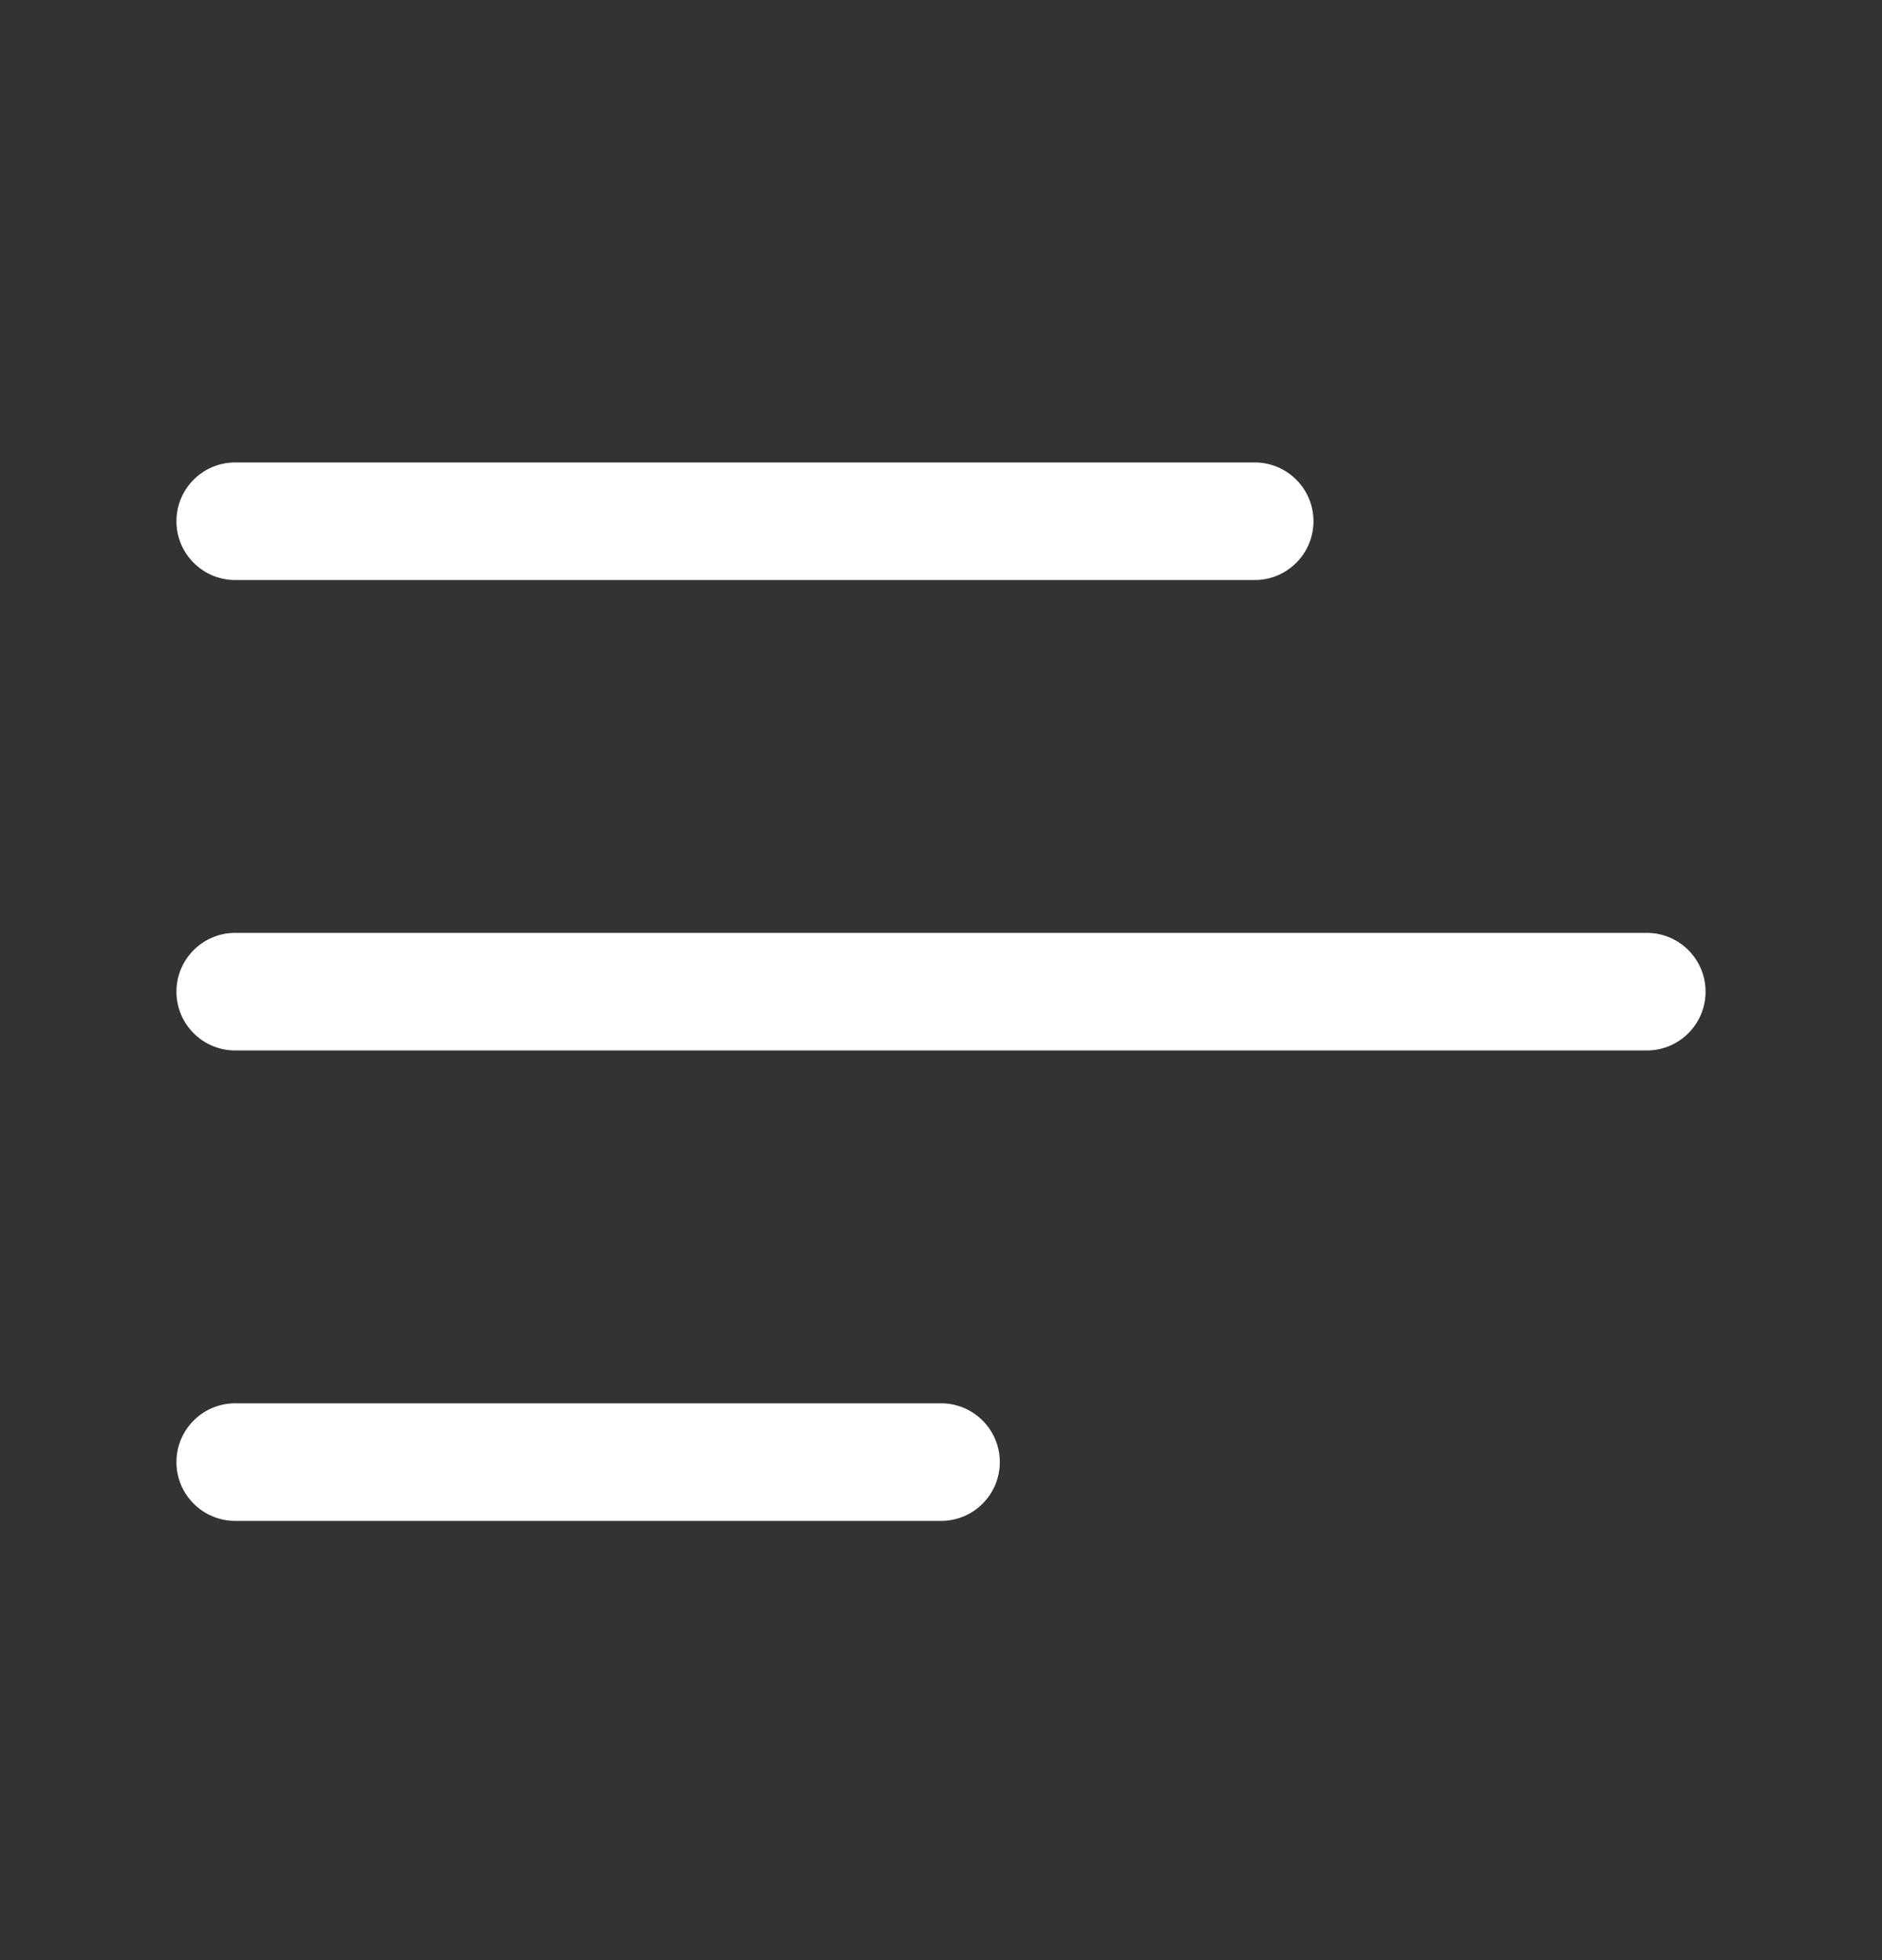 <svg width="24" height="25" viewBox="0 0 24 25" fill="none" xmlns="http://www.w3.org/2000/svg">
<rect x="0" y="0" width="24" height="25" fill="#333333" stroke="none"/>
<path d="M16 7.398H3C2.586 7.398 2.25 7.062 2.25 6.648C2.25 6.234 2.586 5.898 3 5.898H16C16.414 5.898 16.75 6.234 16.75 6.648C16.75 7.062 16.414 7.398 16 7.398ZM21.75 12.648C21.75 12.234 21.414 11.898 21 11.898H3C2.586 11.898 2.25 12.234 2.25 12.648C2.25 13.062 2.586 13.398 3 13.398H21C21.414 13.398 21.75 13.062 21.75 12.648ZM12.75 18.648C12.75 18.234 12.414 17.898 12 17.898H3C2.586 17.898 2.25 18.234 2.25 18.648C2.25 19.062 2.586 19.398 3 19.398H12C12.414 19.398 12.75 19.062 12.75 18.648Z" fill="white"/>
</svg>
